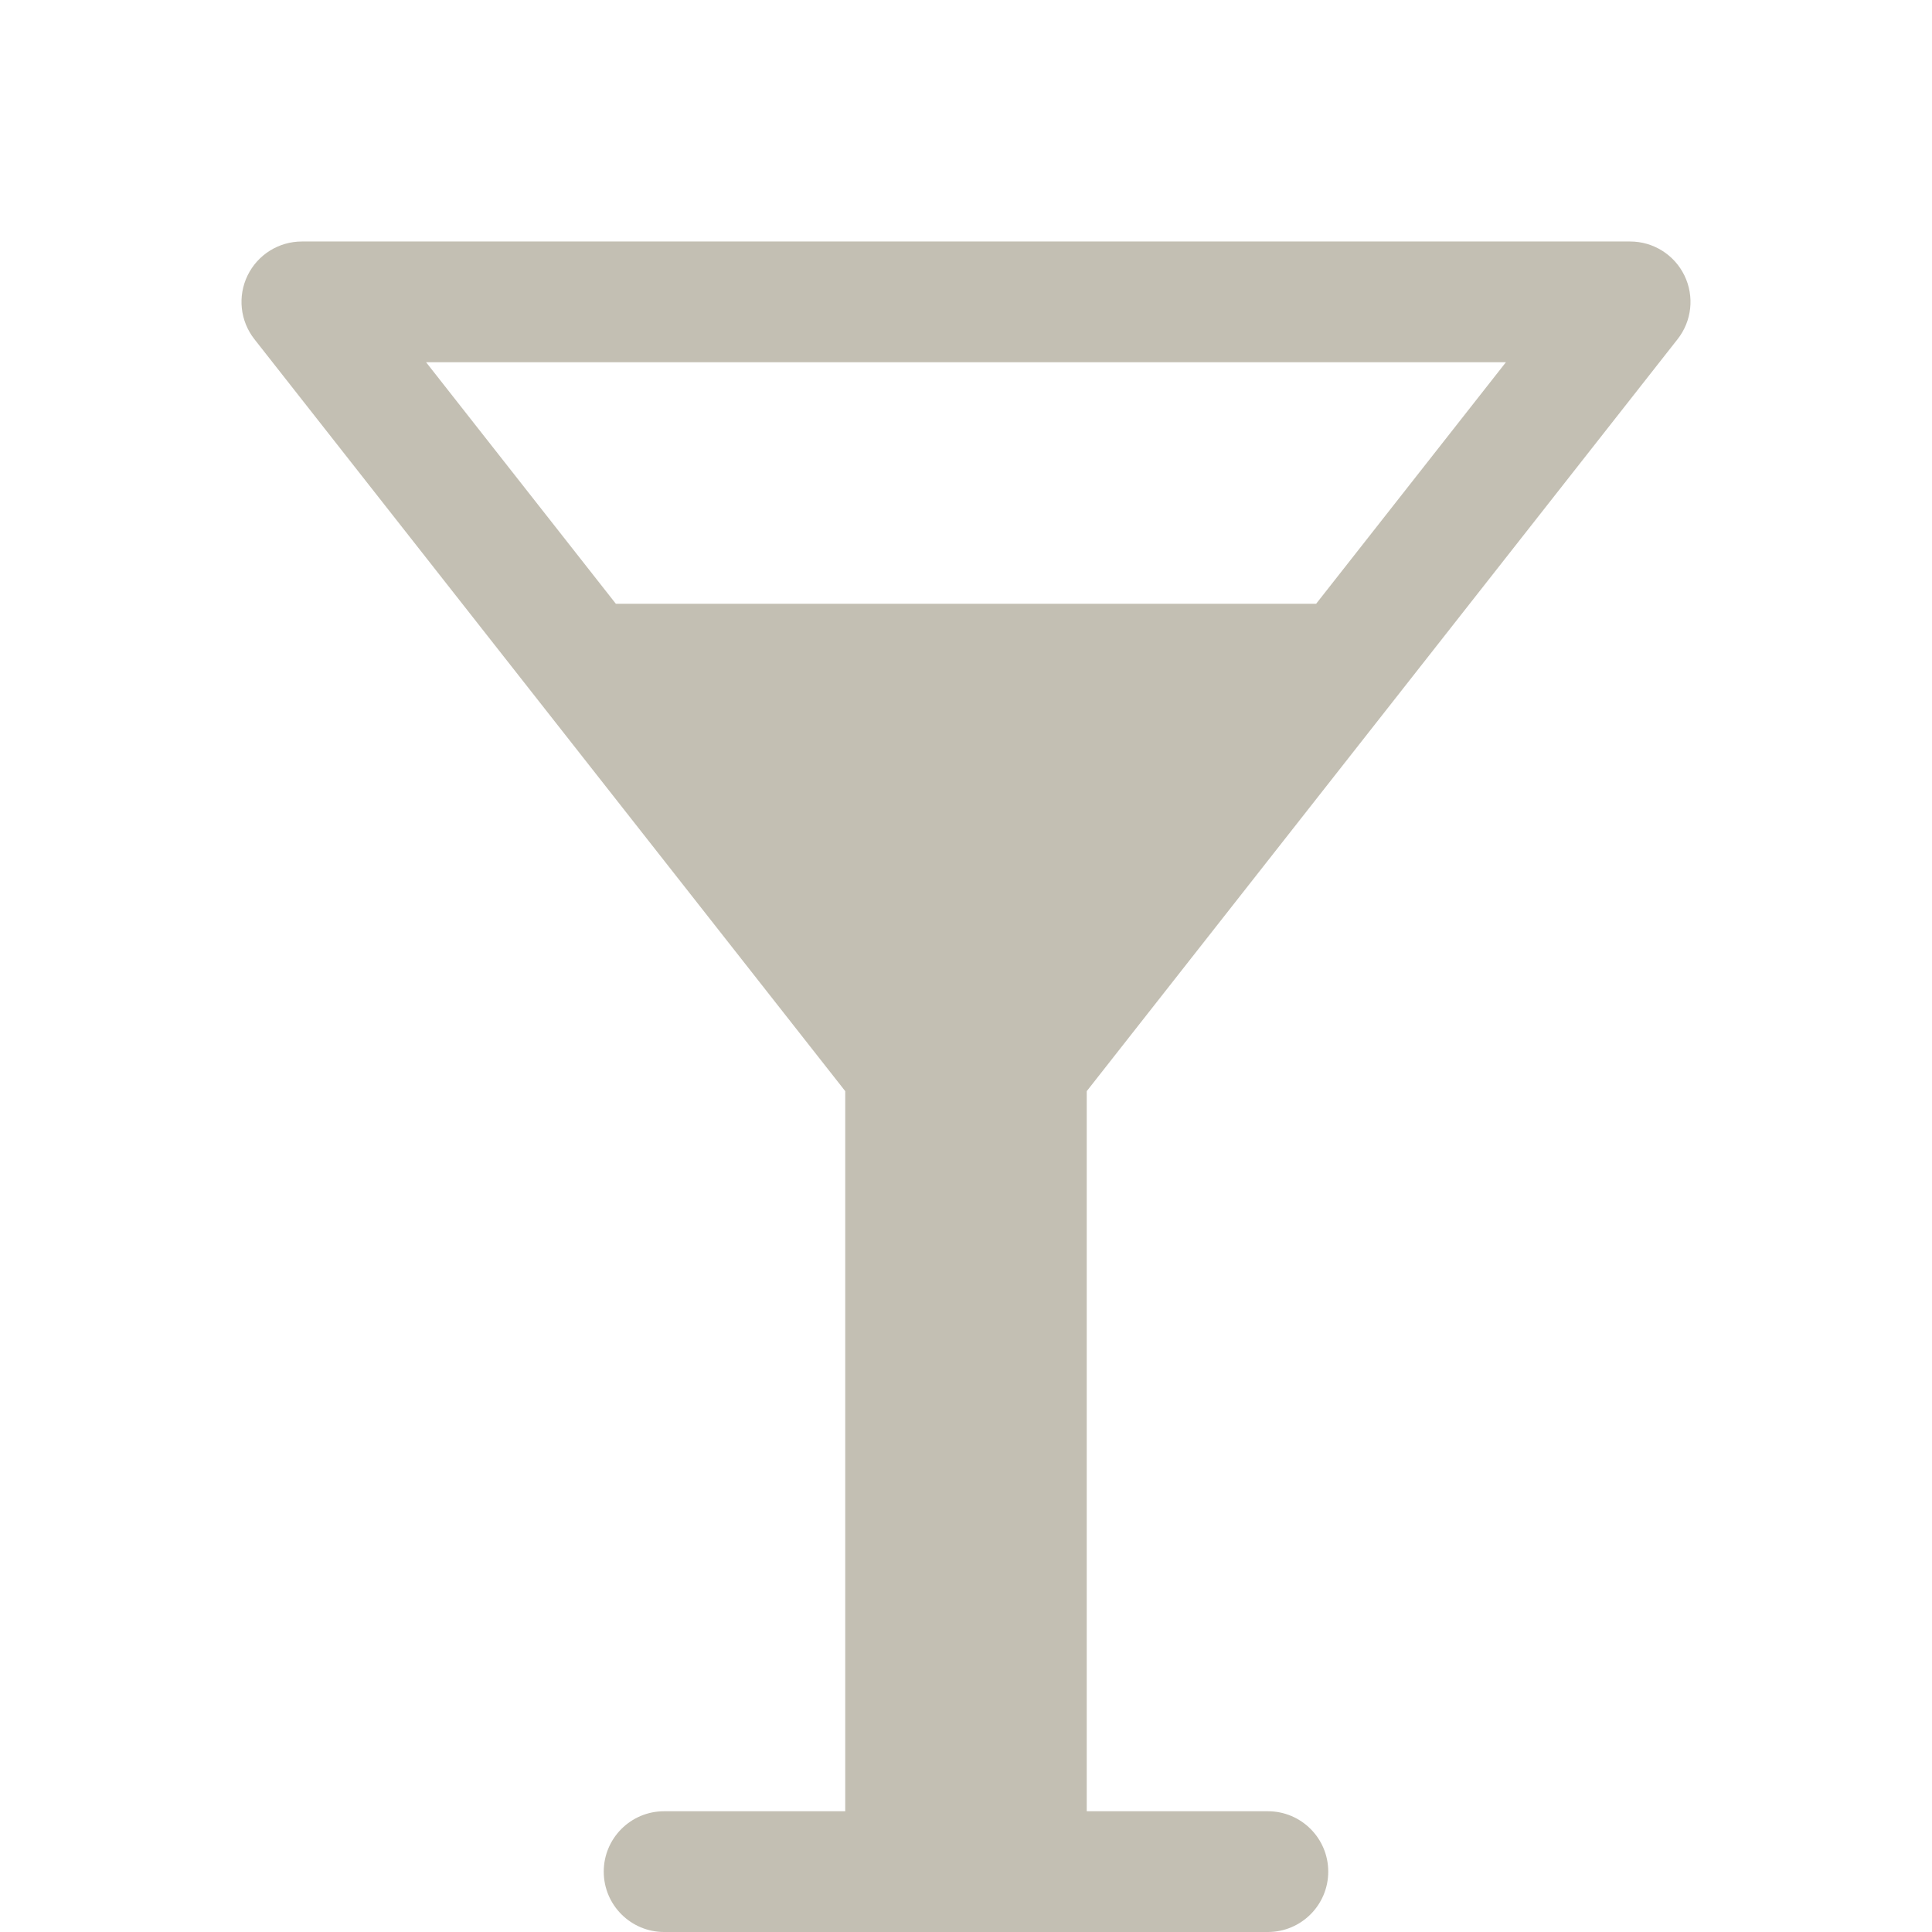 <?xml version="1.0" encoding="utf-8"?>
<!-- Generated by IcoMoon.io -->
<!DOCTYPE svg PUBLIC "-//W3C//DTD SVG 1.1//EN" "http://www.w3.org/Graphics/SVG/1.1/DTD/svg11.dtd">
<svg version="1.1" xmlns="http://www.w3.org/2000/svg" xmlns:xlink="http://www.w3.org/1999/xlink" width="512" height="512" viewBox="0 0 512 512">
<g id="icomoon-ignore">
</g>
<path fill="#c3bfb3" d="M444.581 89.885c3.784-4.816 4.486-11.371 1.81-16.879-2.678-5.509-8.266-9.006-14.391-9.006h-352c-6.125 0-11.713 3.497-14.39 9.006s-1.975 12.063 1.809 16.879l156.581 199.285v190.83h-48c-8.836 0-16 7.163-16 16s7.164 16 16 16h160c8.837 0 16-7.163 16-16s-7.163-16-16-16h-48v-190.83l156.581-199.285zM399.081 96l-50.286 64h-185.59l-50.285-64h286.161z"></path>
</svg>

